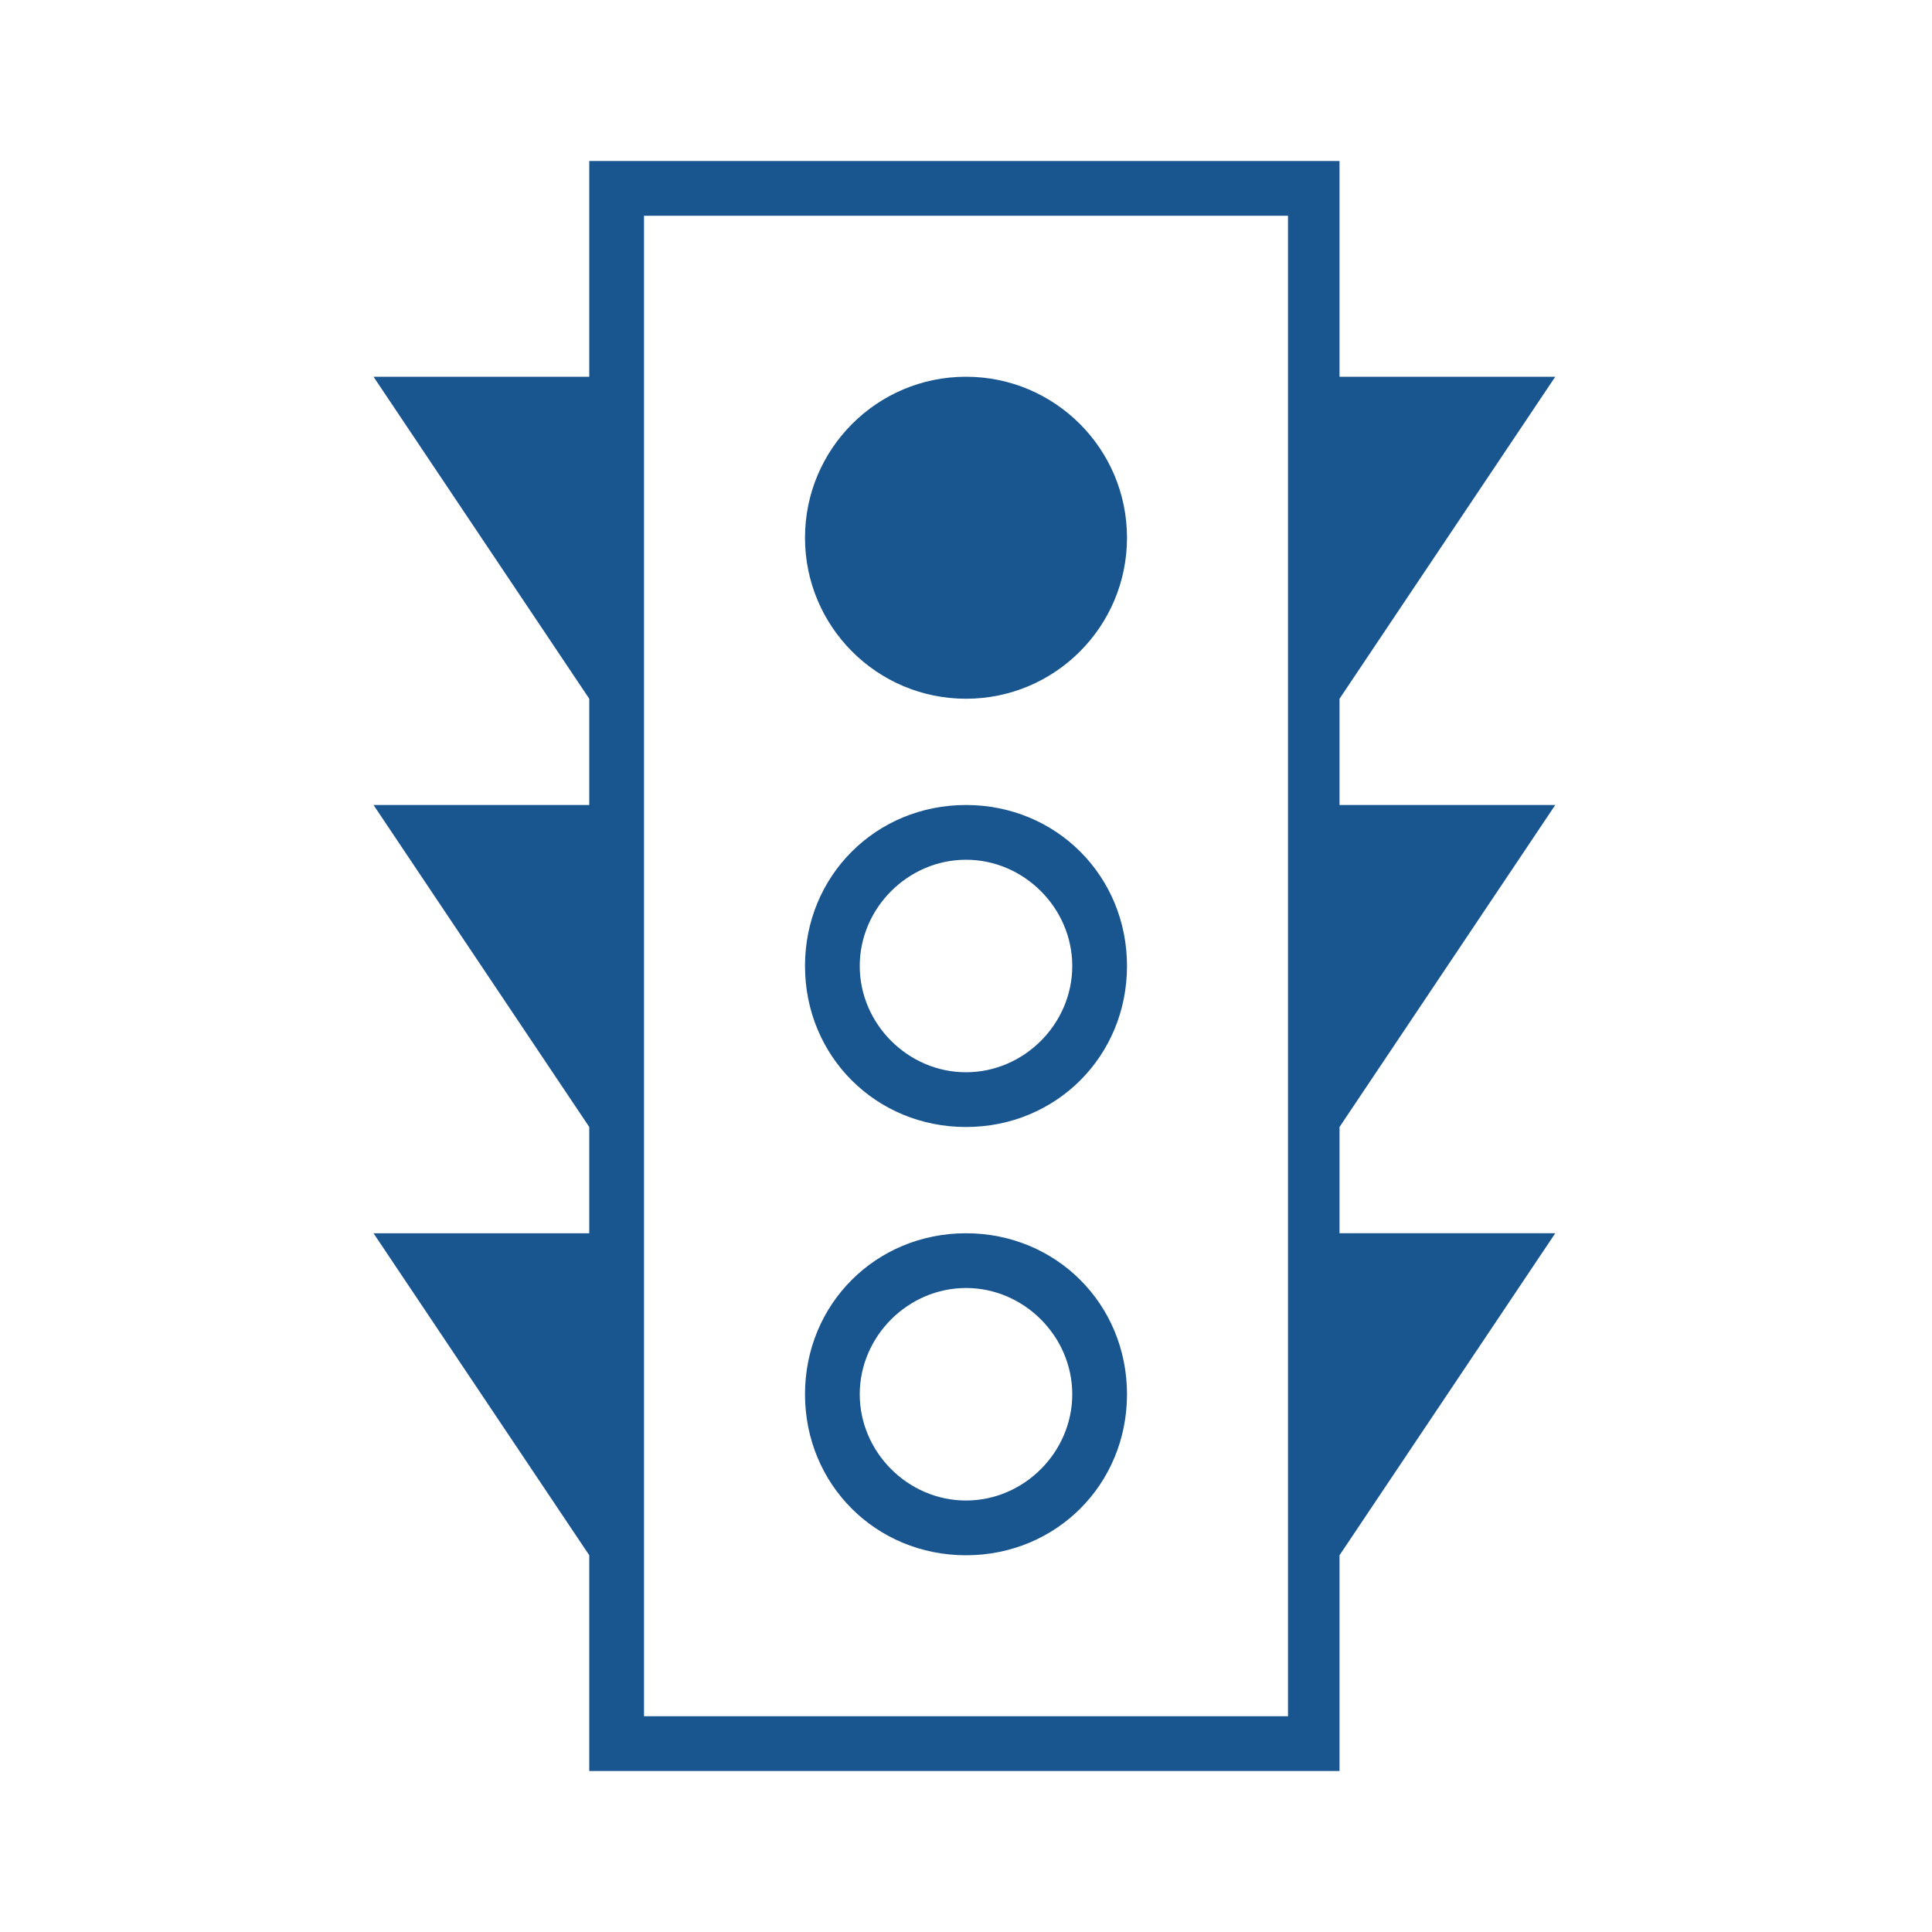 <?xml version="1.0" encoding="utf-8"?>
<!-- Generator: Adobe Illustrator 24.0.0, SVG Export Plug-In . SVG Version: 6.00 Build 0)  -->
<svg version="1.1" id="Layer_1" xmlns="http://www.w3.org/2000/svg" xmlns:xlink="http://www.w3.org/1999/xlink" x="0px" y="0px"
	 viewBox="0 0 60 60" style="enable-background:new 0 0 60 60;" xml:space="preserve">
<style type="text/css">
	.st0{fill:#19558F;}
</style>
<g>
	<circle class="st0" cx="30" cy="16.7" r="5"/>
	<path class="st0" d="M30,35c2.8,0,5-2.2,5-5c0-2.8-2.2-5-5-5c-2.8,0-5,2.2-5,5C25,32.8,27.2,35,30,35z M30,26.7
		c1.8,0,3.3,1.5,3.3,3.3c0,1.8-1.5,3.3-3.3,3.3c-1.8,0-3.3-1.5-3.3-3.3C26.7,28.2,28.2,26.7,30,26.7z"/>
	<path class="st0" d="M30,48.3c2.8,0,5-2.2,5-5c0-2.8-2.2-5-5-5c-2.8,0-5,2.2-5,5C25,46.1,27.2,48.3,30,48.3z M30,40
		c1.8,0,3.3,1.5,3.3,3.3c0,1.8-1.5,3.3-3.3,3.3c-1.8,0-3.3-1.5-3.3-3.3C26.7,41.5,28.2,40,30,40z"/>
	<path class="st0" d="M48.3,25h-6.7v-3.3l6.7-10h-6.7V5H18.3v6.7h-6.7l6.7,10V25h-6.7l6.7,10v3.3h-6.7l6.7,10V55h23.3v-6.7l6.7-10
		h-6.7V35L48.3,25z M40,53.3H20V6.7h20V53.3z"/>
</g>
</svg>
